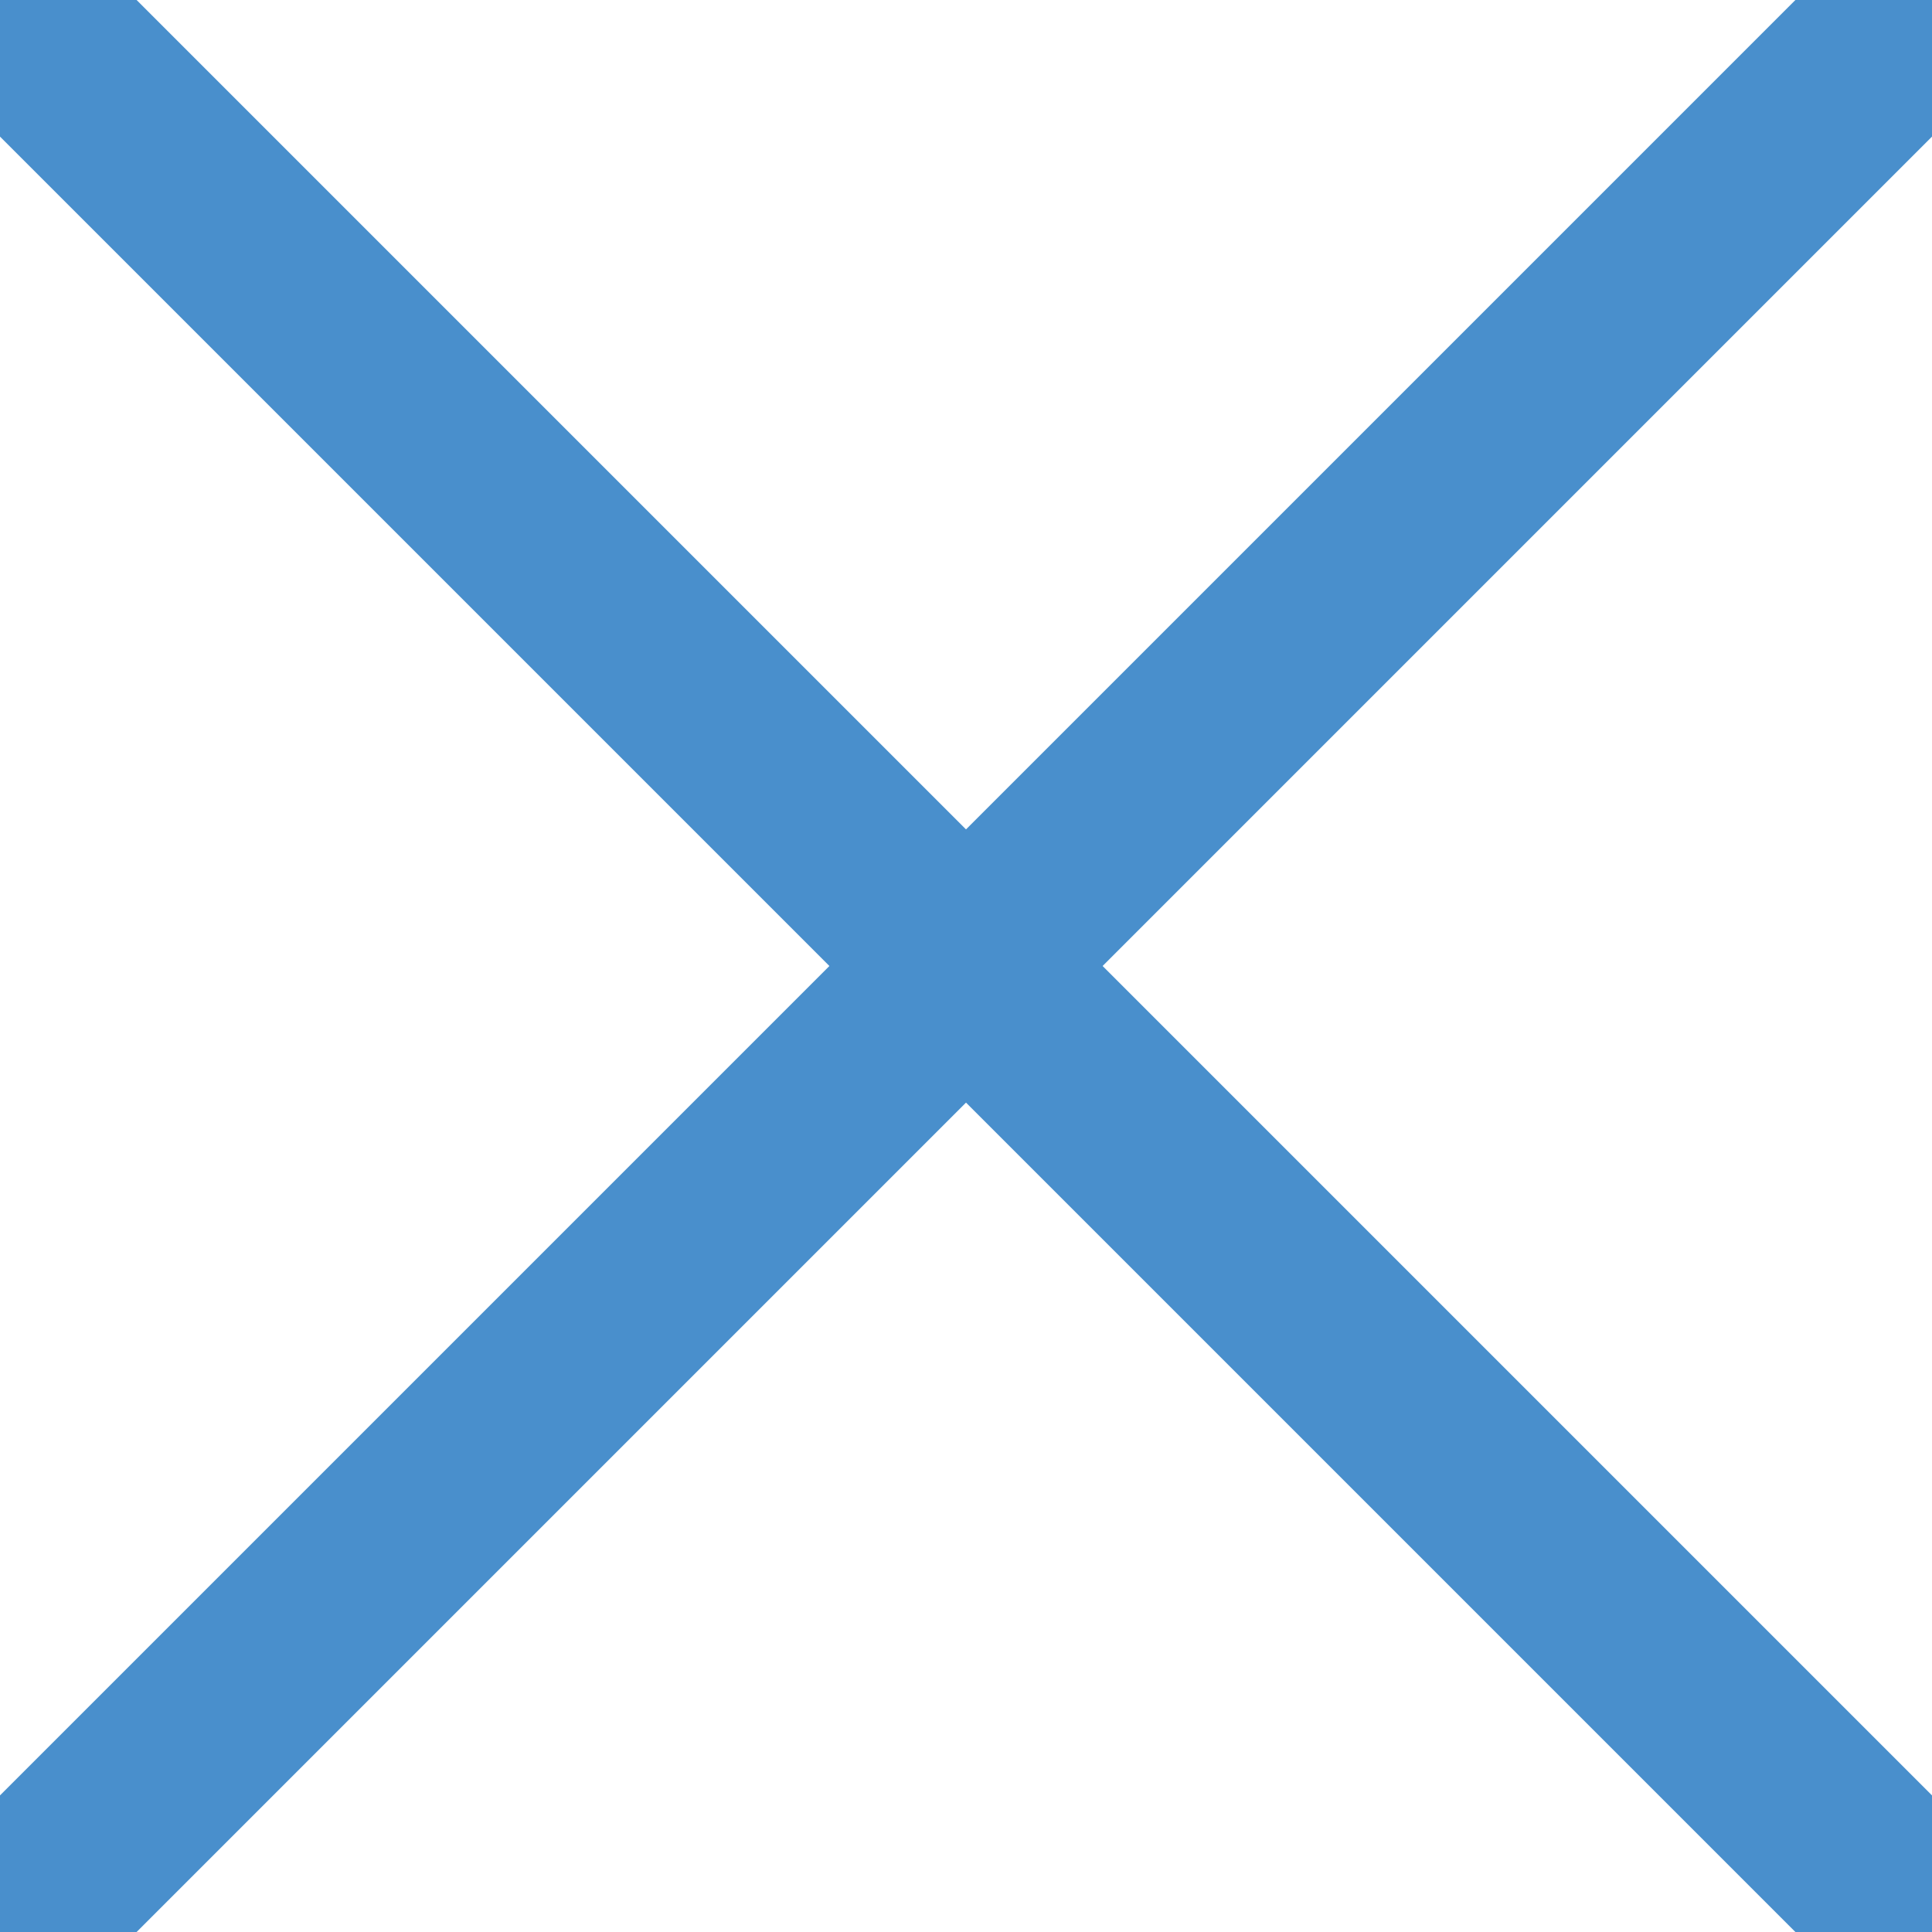 <svg xmlns="http://www.w3.org/2000/svg" width="10" height="10" viewBox="344 20 10 10"><g data-name="Group 59"><path d="m344 30 10-10" stroke-linejoin="round" stroke-linecap="round" stroke="#498fcc" fill="transparent" data-name="Line 2"/><path d="m344 20 10 10" stroke-linejoin="round" stroke-linecap="round" stroke="#498fcc" fill="transparent" data-name="Line 4"/></g></svg>